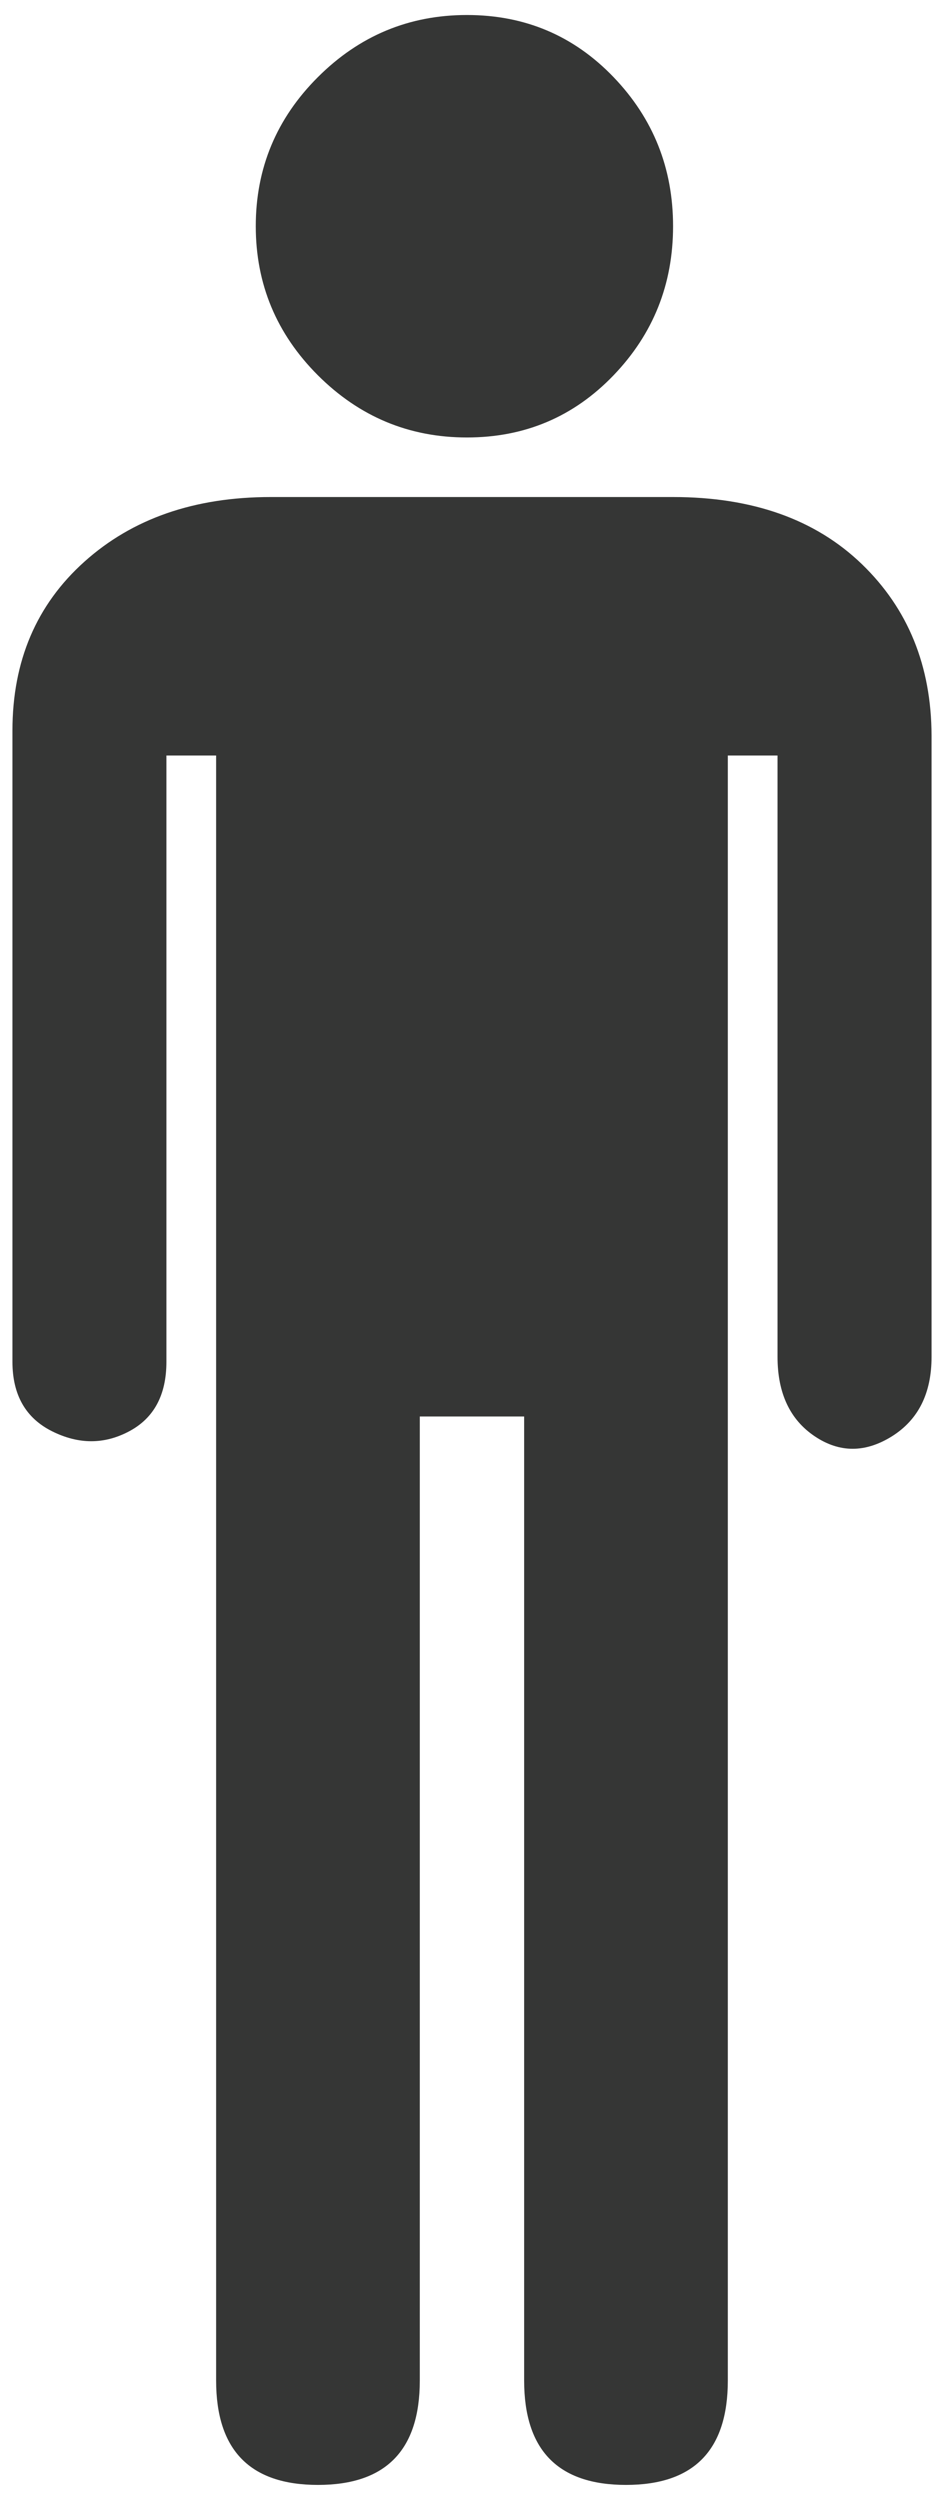<?xml version="1.0" encoding="utf-8"?>
<!-- Generator: Adobe Illustrator 16.0.0, SVG Export Plug-In . SVG Version: 6.00 Build 0)  -->
<!DOCTYPE svg PUBLIC "-//W3C//DTD SVG 1.1//EN" "http://www.w3.org/Graphics/SVG/1.1/DTD/svg11.dtd">
<svg version="1.1" id="Layer_1" xmlns="http://www.w3.org/2000/svg" xmlns:xlink="http://www.w3.org/1999/xlink" x="0px" y="0px"
	 width="17px" height="45px" viewBox="0 0 17 45" enable-background="new 0 0 17 45" xml:space="preserve">
<g>
	<g>
		<path fill="#353635" d="M15.521,10.155c-0.835-0.805-1.968-1.208-3.399-1.208H4.875c-1.372,0-2.49,0.388-3.354,1.163
			c-0.865,0.775-1.297,1.79-1.297,3.042v11.361c0,0.596,0.238,1.014,0.715,1.252c0.478,0.238,0.939,0.238,1.387,0
			c0.448-0.238,0.671-0.656,0.671-1.252V13.6h0.895v29.252c0,1.253,0.611,1.879,1.834,1.879s1.834-0.626,1.834-1.879V25.498h1.879
			v17.354c0,1.253,0.611,1.879,1.834,1.879s1.834-0.626,1.834-1.879V13.6h0.895v10.824c0,0.656,0.225,1.133,0.672,1.432
			c0.445,0.298,0.908,0.298,1.387,0c0.477-0.299,0.715-0.775,0.715-1.432V13.241C16.772,11.989,16.355,10.96,15.521,10.155z
			 M8.409,7.875c1.044,0,1.923-0.373,2.64-1.119c0.716-0.745,1.072-1.64,1.072-2.684c0-1.043-0.356-1.938-1.072-2.684
			C10.332,0.642,9.453,0.27,8.409,0.27c-1.043,0-1.938,0.373-2.684,1.118C4.979,2.132,4.606,3.028,4.606,4.071
			c0,1.044,0.373,1.938,1.118,2.684C6.471,7.501,7.366,7.875,8.409,7.875z"/>
	</g>
</g>
</svg>

